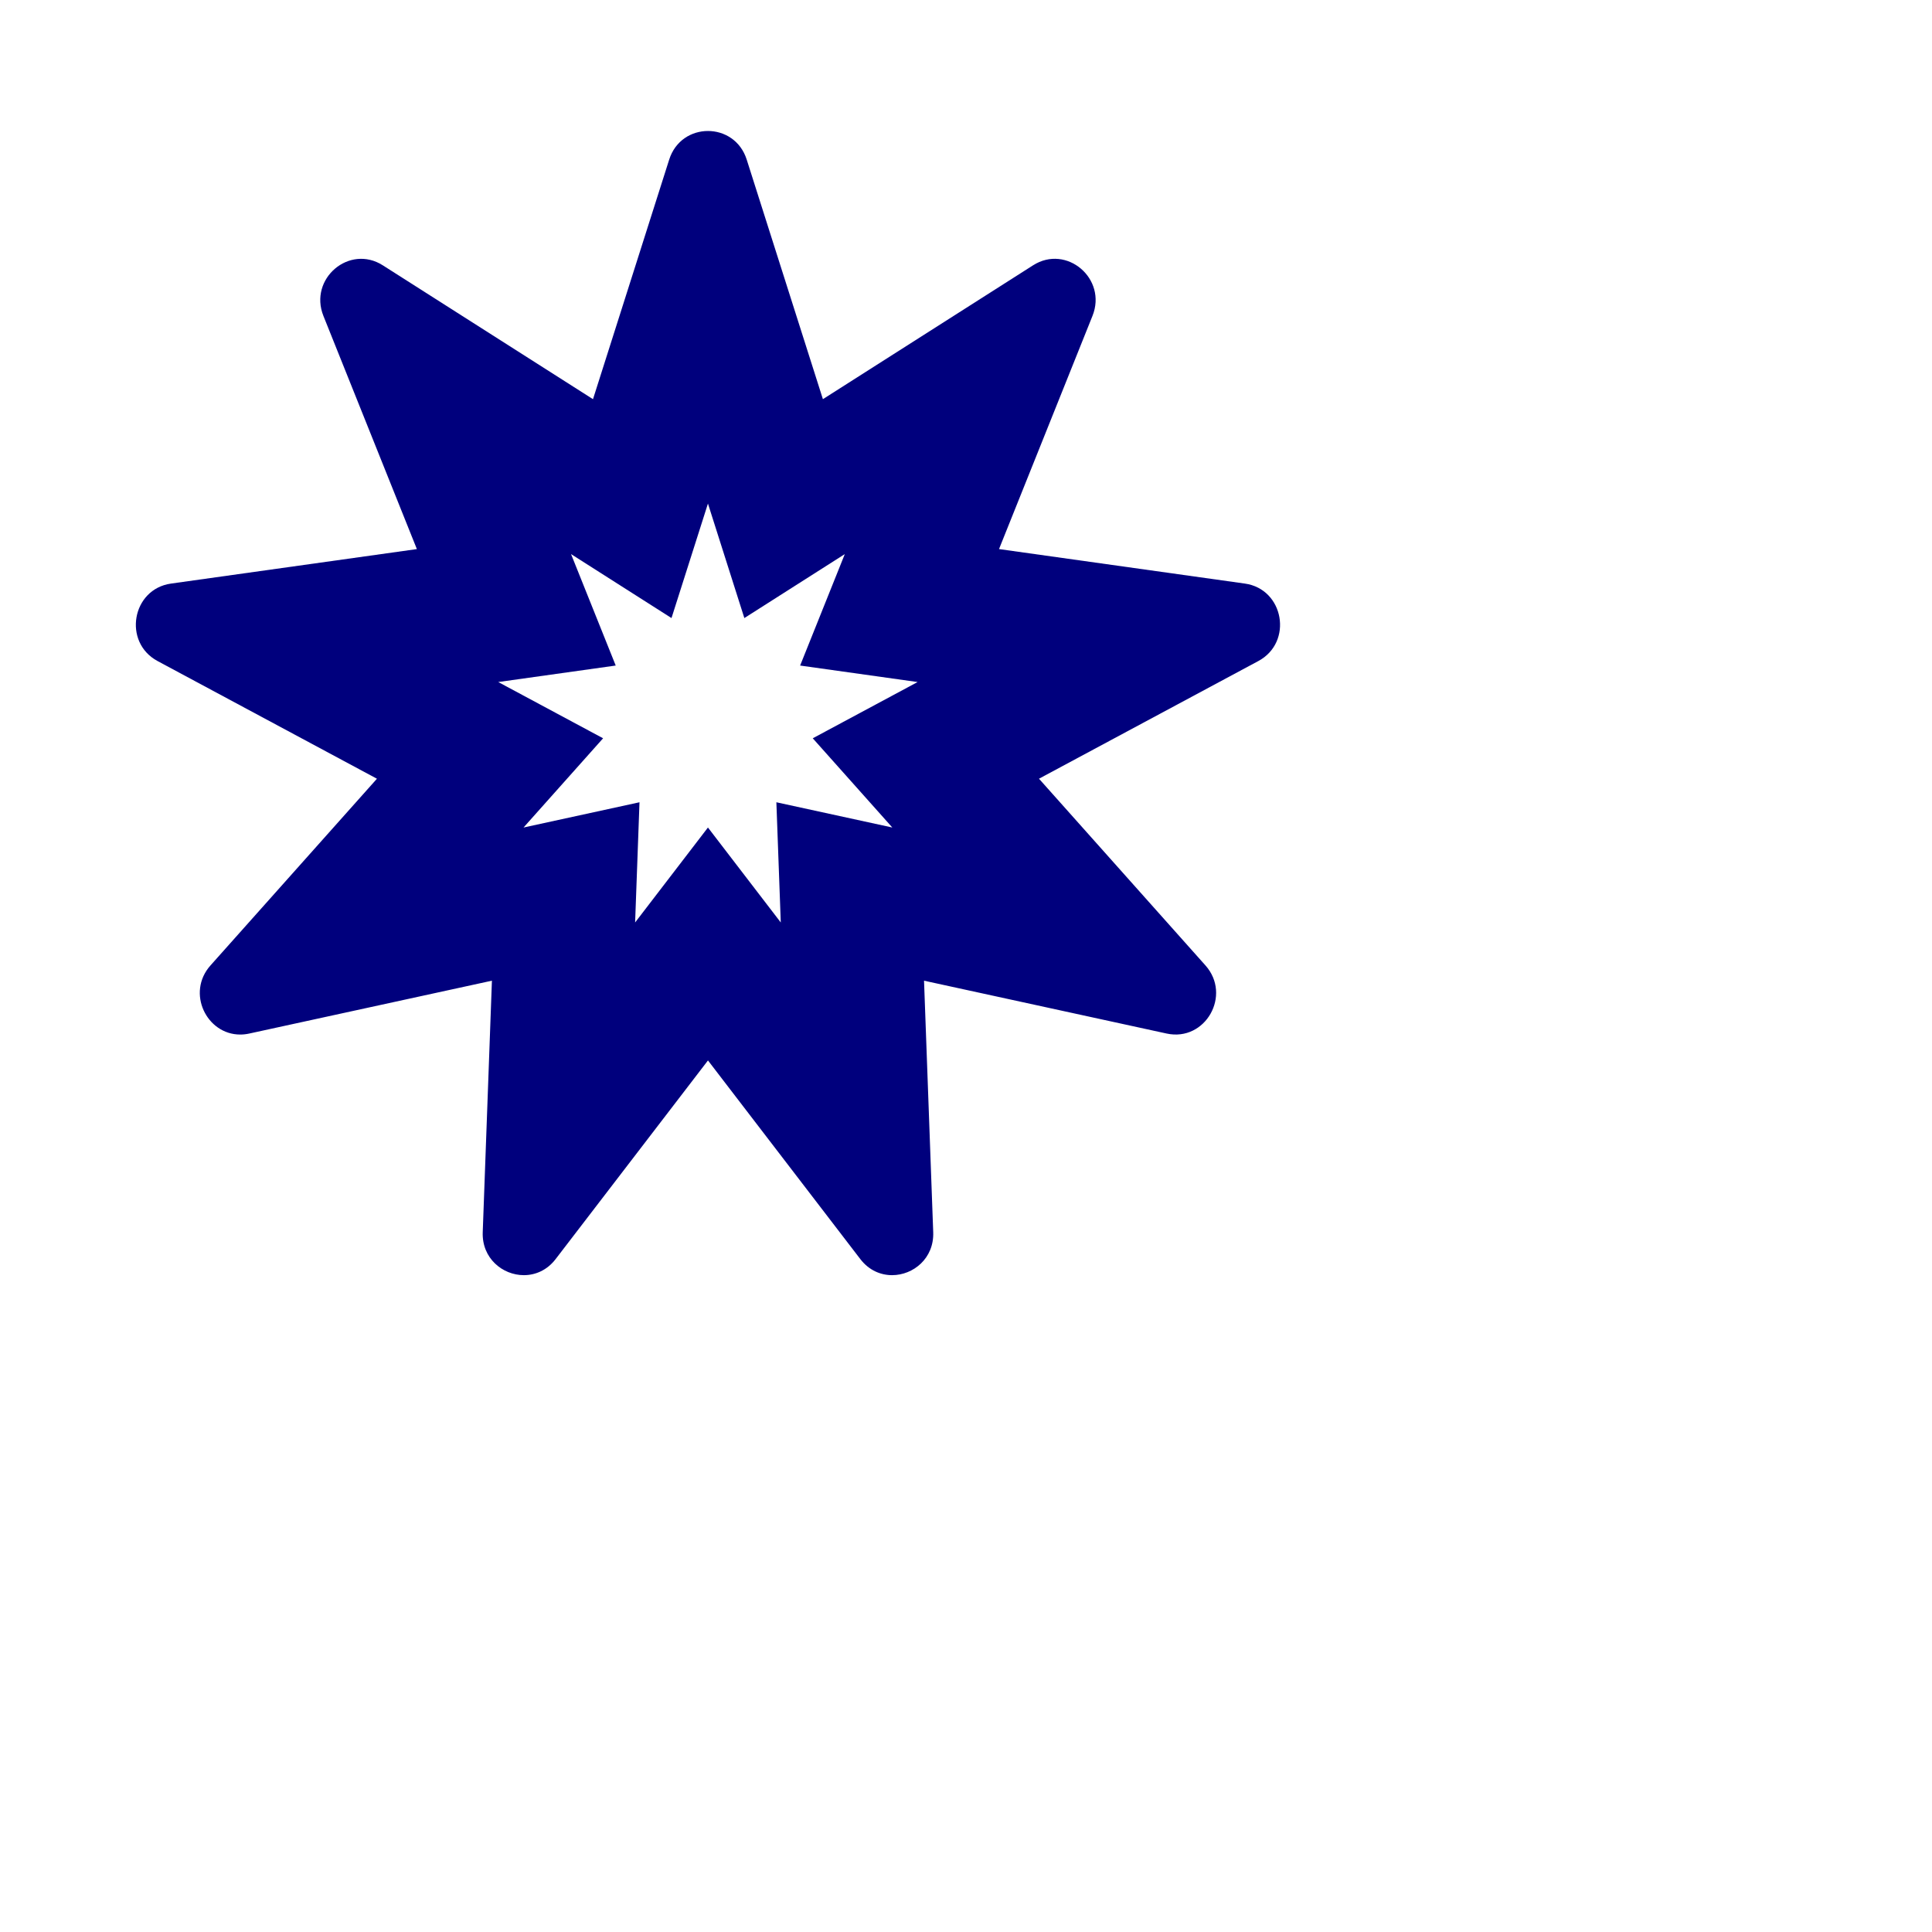 <?xml version="1.0" encoding="UTF-8"?>
<!DOCTYPE svg PUBLIC "-//W3C//DTD SVG 1.1//EN" "http://www.w3.org/Graphics/SVG/1.1/DTD/svg11.dtd">
<!-- Creator: CorelDRAW 2018 (64 Bit) -->
<svg xmlns="http://www.w3.org/2000/svg" xml:space="preserve" width="100mm" height="100mm" version="1.1" style="shape-rendering:geometricPrecision; text-rendering:geometricPrecision; image-rendering:optimizeQuality; fill-rule:evenodd; clip-rule:evenodd"
viewBox="0 0 10000 10000"
 xmlns:xlink="http://www.w3.org/1999/xlink">
 <defs>
  <style type="text/css">
   <![CDATA[
    .fil0 {fill:none}
    .fil1 {fill:#00007D}
   ]]>
  </style>
 </defs>
 <g id="Camada_x0020_1">
  <rect class="fil0" width="10000" height="10000"/>
  <path id="bahai.svg" class="fil1" d="M6443.3 3020.57l-1272.38 -178.6 483.74 -1206.91c77.15,-192.47 -134.18,-372.23 -307.57,-261.76l-1087.77 692.75 -394.32 -1239.76c-31.35,-98.9 -116.02,-148.29 -200.69,-148.29 -84.67,0 -169.34,49.39 -200.69,148.29l-394.32 1239.87 -1087.77 -692.75c-173.39,-110.47 -384.6,69.28 -307.57,261.76l483.74 1206.91 -1272.38 178.48c-202.89,28.46 -250.78,303.87 -69.75,401.03l1135.42 609.13 -861.51 966.31c-126.32,141.7 -19.9,357.77 153.72,357.77 15.16,0 30.89,-1.62 47.08,-5.21l1255.84 -273.56 -47.54 1301.88c-4.97,134.75 102.6,222.32 212.95,222.32 59.57,0 120.18,-25.56 164.25,-83.05l788.64 -1028.32 788.65 1028.32c44.07,57.49 104.56,83.05 164.25,83.05 110.35,0 217.92,-87.57 212.95,-222.32l-47.54 -1301.88 1255.84 273.56c200.8,43.5 337.87,-198.95 200.69,-352.68l-861.52 -966.31 1135.43 -609.13c180.91,-97.05 133.02,-372.46 -69.87,-400.91l0 0.01zm-1824.59 1262.66l-600.22 -130.71 22.79 622.2 -376.97 -491.49 -376.97 491.48 22.67 -622.19 -600.22 130.7 411.79 -461.87 -542.73 -291.14 608.08 -85.37 -231.22 -576.85 519.94 331.05 188.66 -592.58 188.43 592.59 519.94 -331.05 -231.23 576.85 608.08 85.36 -542.73 291.15 411.91 461.87z"/>
 </g>
</svg>
